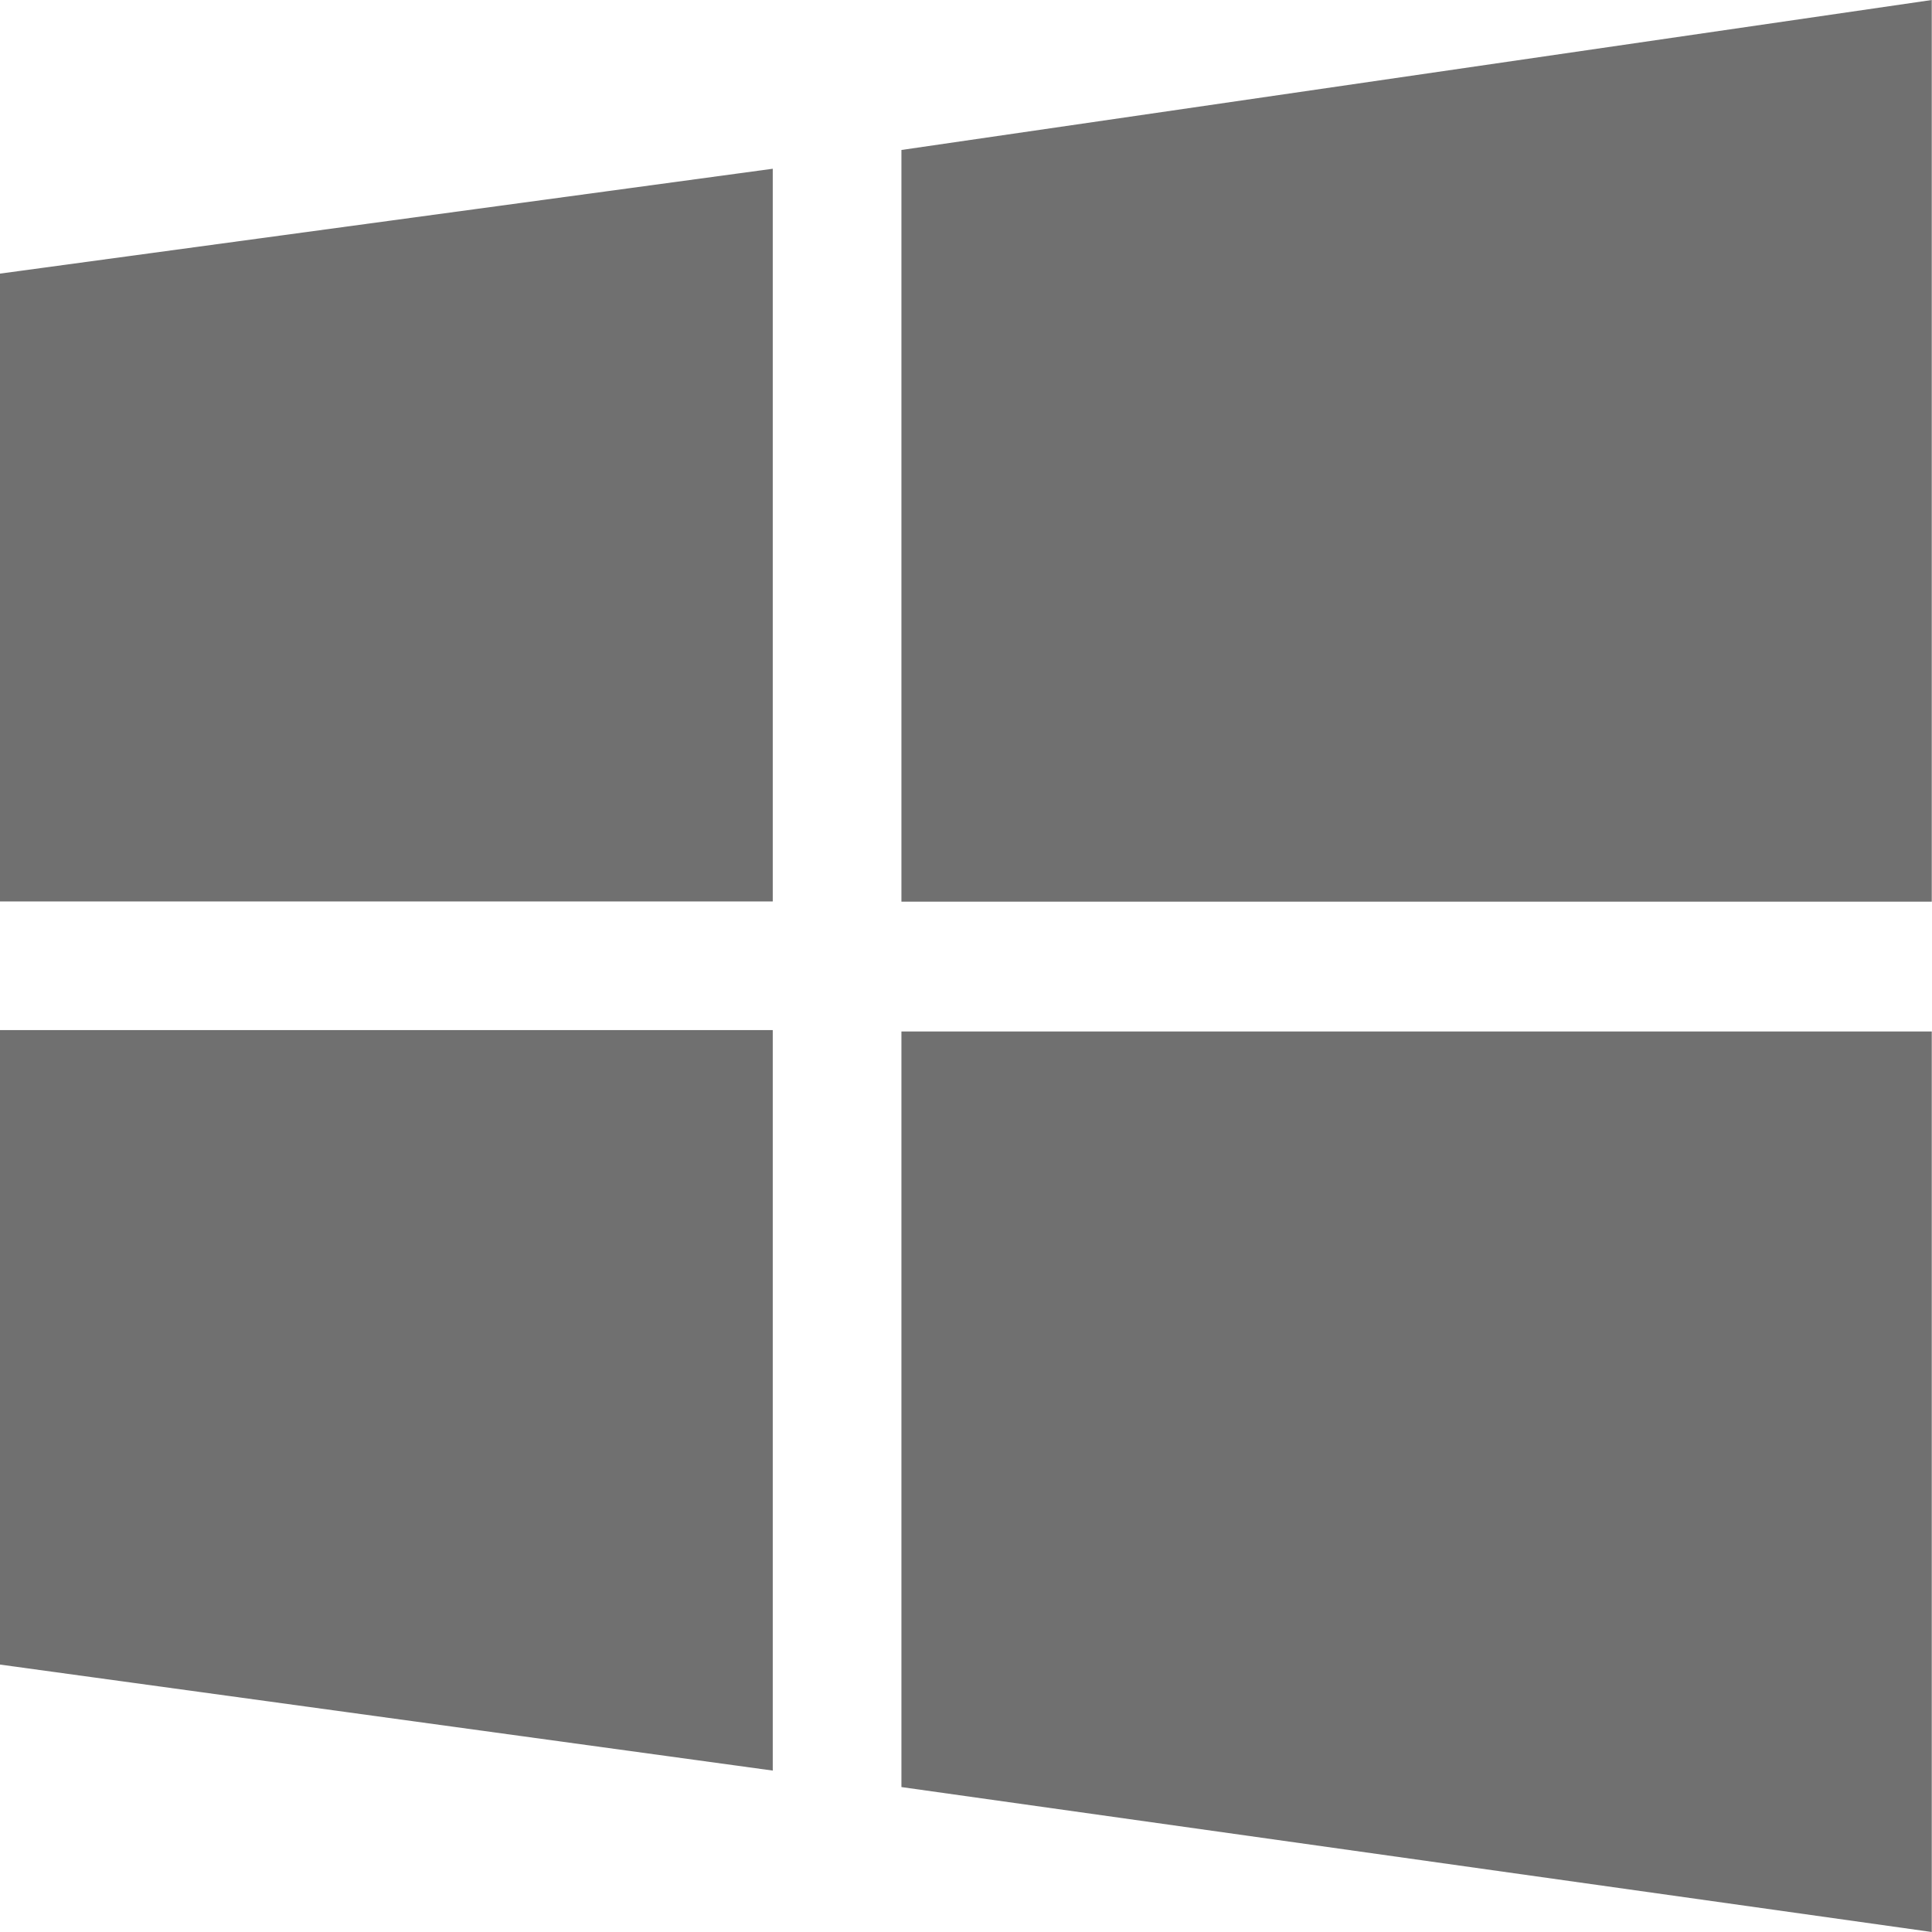 <svg xmlns="http://www.w3.org/2000/svg" width="8.438" height="8.438" viewBox="0 0 8.438 8.438">
  <path id="windows-icon" d="M0,3.926,0,1.183,3.375.725v3.2H0ZM3.937.643l4.5-.655V3.926h-4.5V.643Zm4.5,3.845V8.426l-4.5-.633v-3.3h4.5ZM3.375,7.721,0,7.258V4.487H3.375Z" transform="translate(0 0.012)" fill="#707070" fill-rule="evenodd"/>
</svg>

